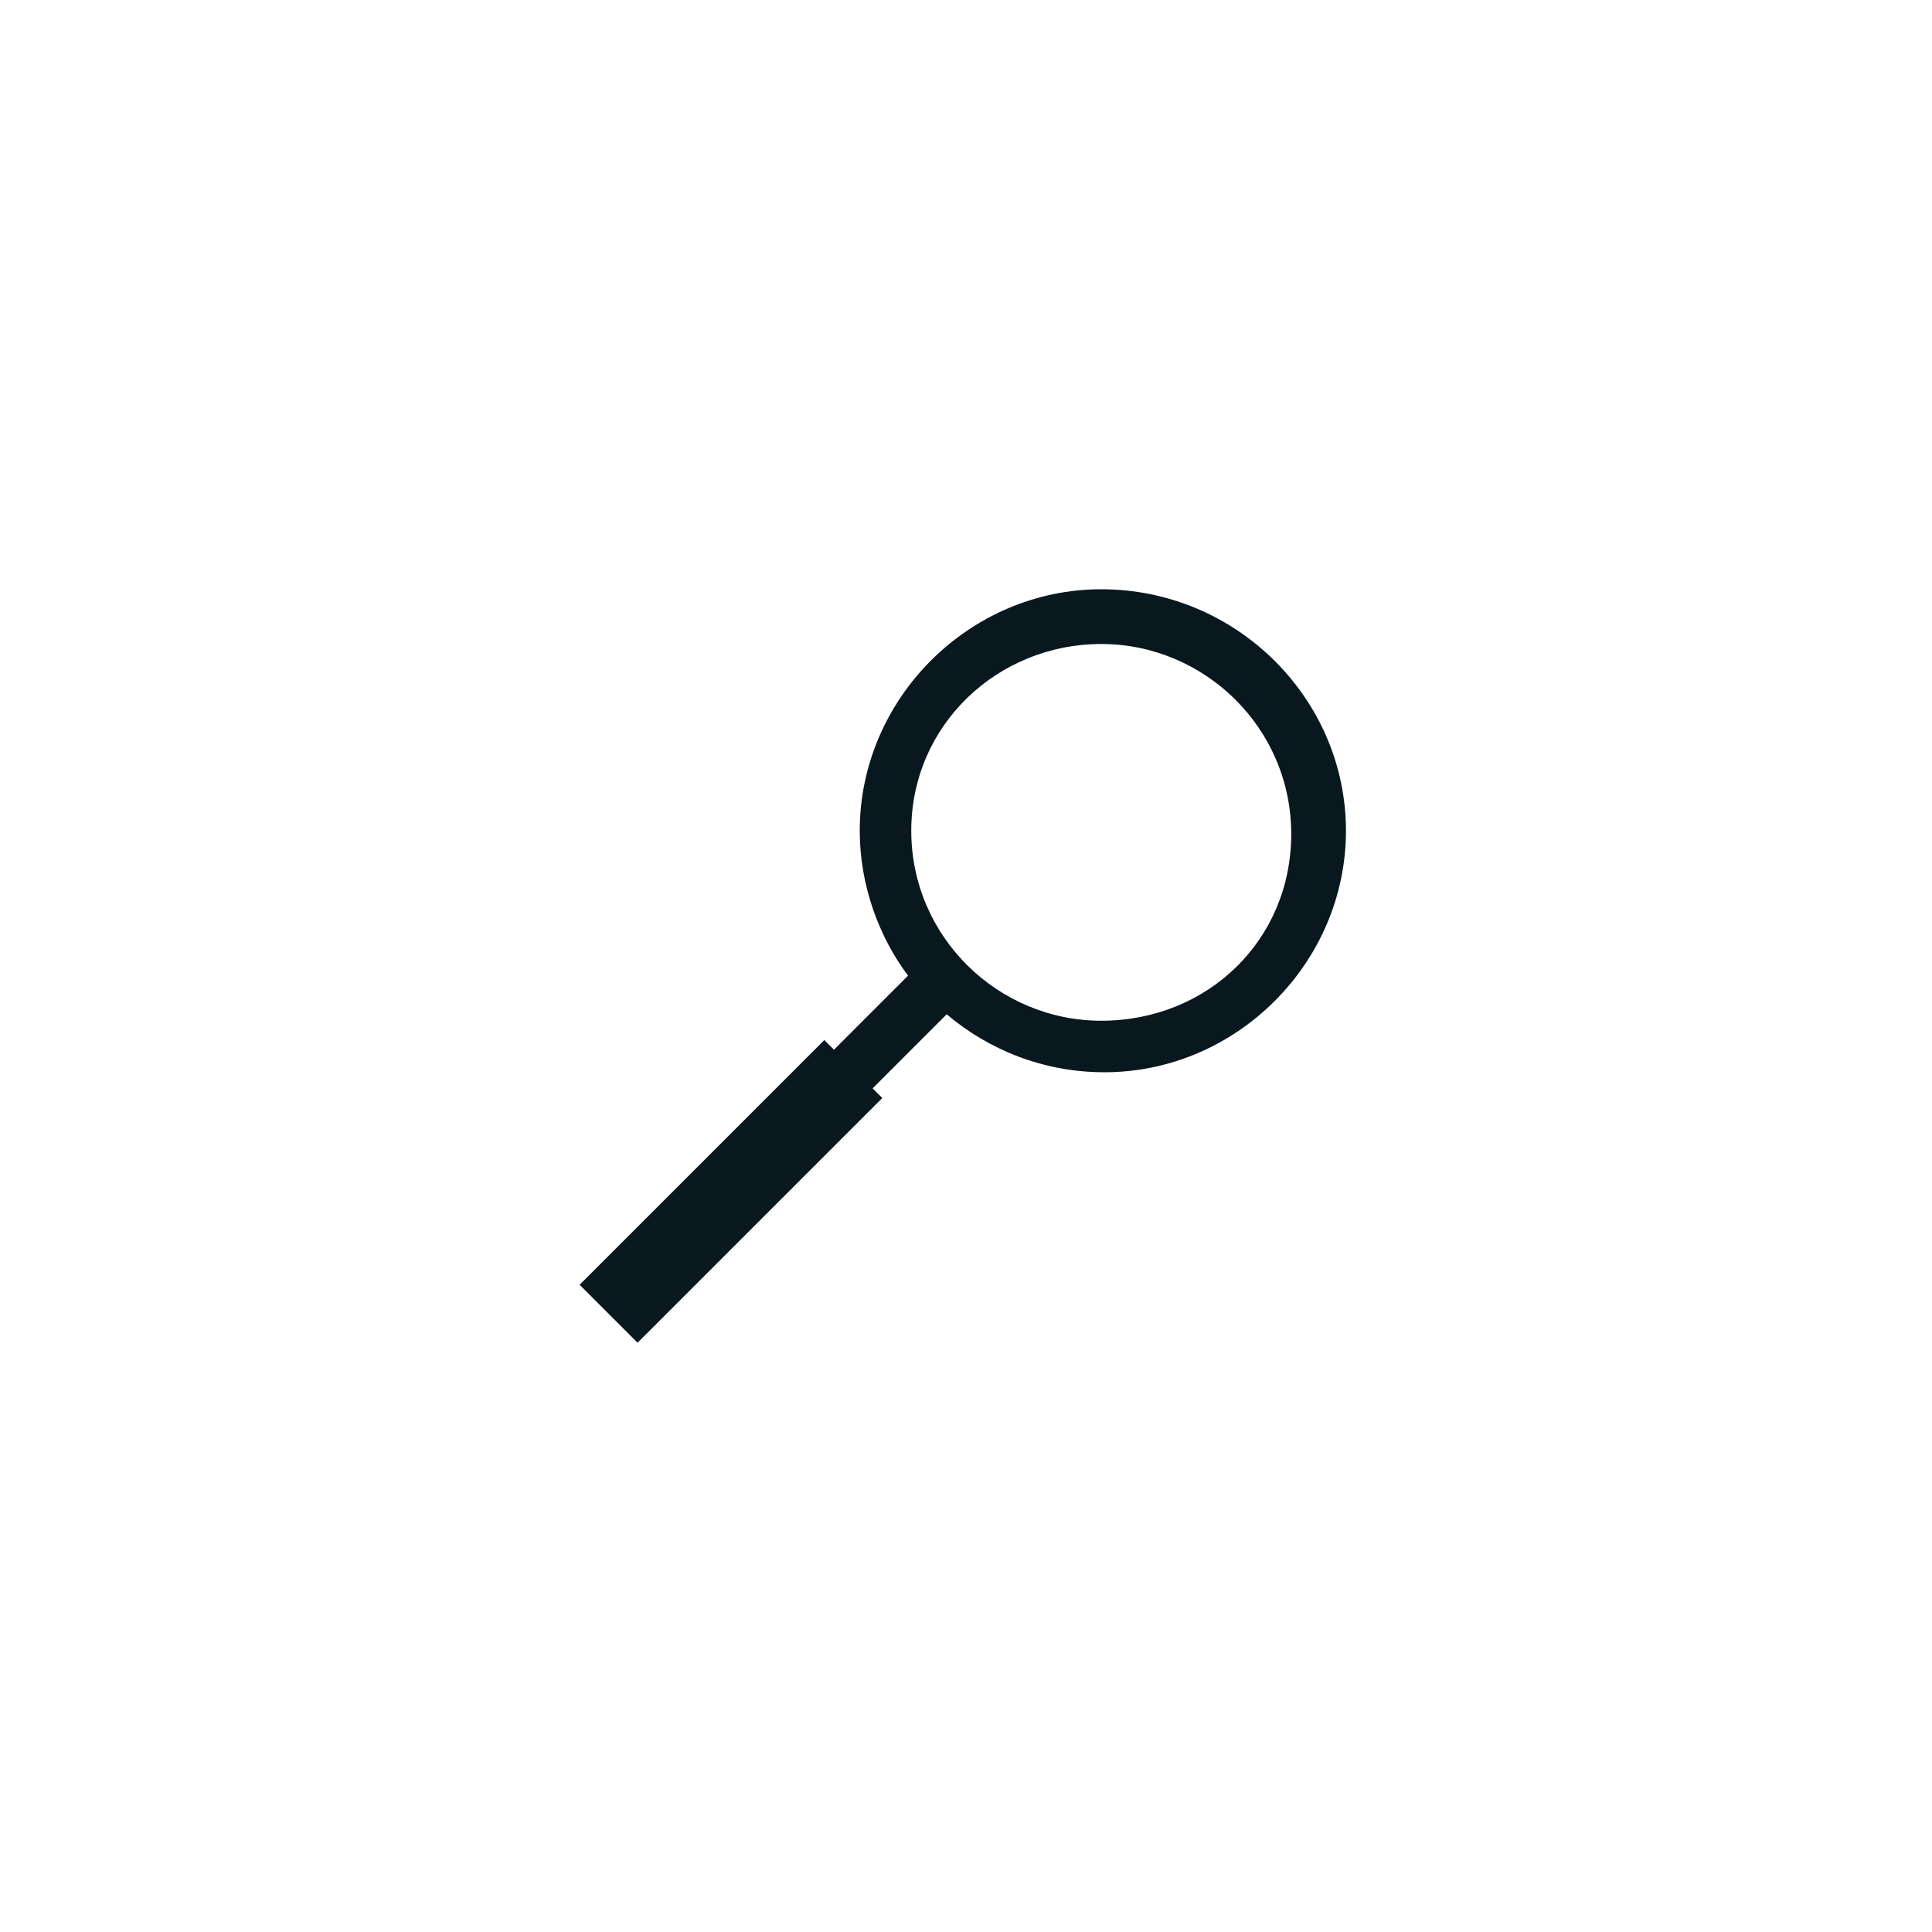 <?xml version="1.0" encoding="utf-8"?>
<!-- Generator: Adobe Illustrator 18.1.1, SVG Export Plug-In . SVG Version: 6.00 Build 0)  -->
<!DOCTYPE svg PUBLIC "-//W3C//DTD SVG 1.1//EN" "http://www.w3.org/Graphics/SVG/1.1/DTD/svg11.dtd">
<svg version="1.1" id="Layer_1" xmlns="http://www.w3.org/2000/svg" xmlns:xlink="http://www.w3.org/1999/xlink" x="0px" y="0px"
	 viewBox="0 0 60 60" enable-background="new 0 0 60 60" xml:space="preserve">
<path fill="#09181F" d="M34.2,18.3c-4.1,0-7.5,3.4-7.5,7.5c0,1.7,0.6,3.3,1.5,4.5l-2.3,2.3l-0.3-0.3L18,39.9l1.8,1.8l7.6-7.6
	l-0.3-0.3l2.3-2.3c1.3,1.1,3,1.8,4.9,1.8c4.1,0,7.5-3.4,7.5-7.5S38.4,18.3,34.2,18.3z M34.2,31.7c-3.2,0-5.9-2.6-5.9-5.9
	S31,20,34.2,20s5.9,2.6,5.9,5.9S37.5,31.7,34.2,31.7z"/>
</svg>
